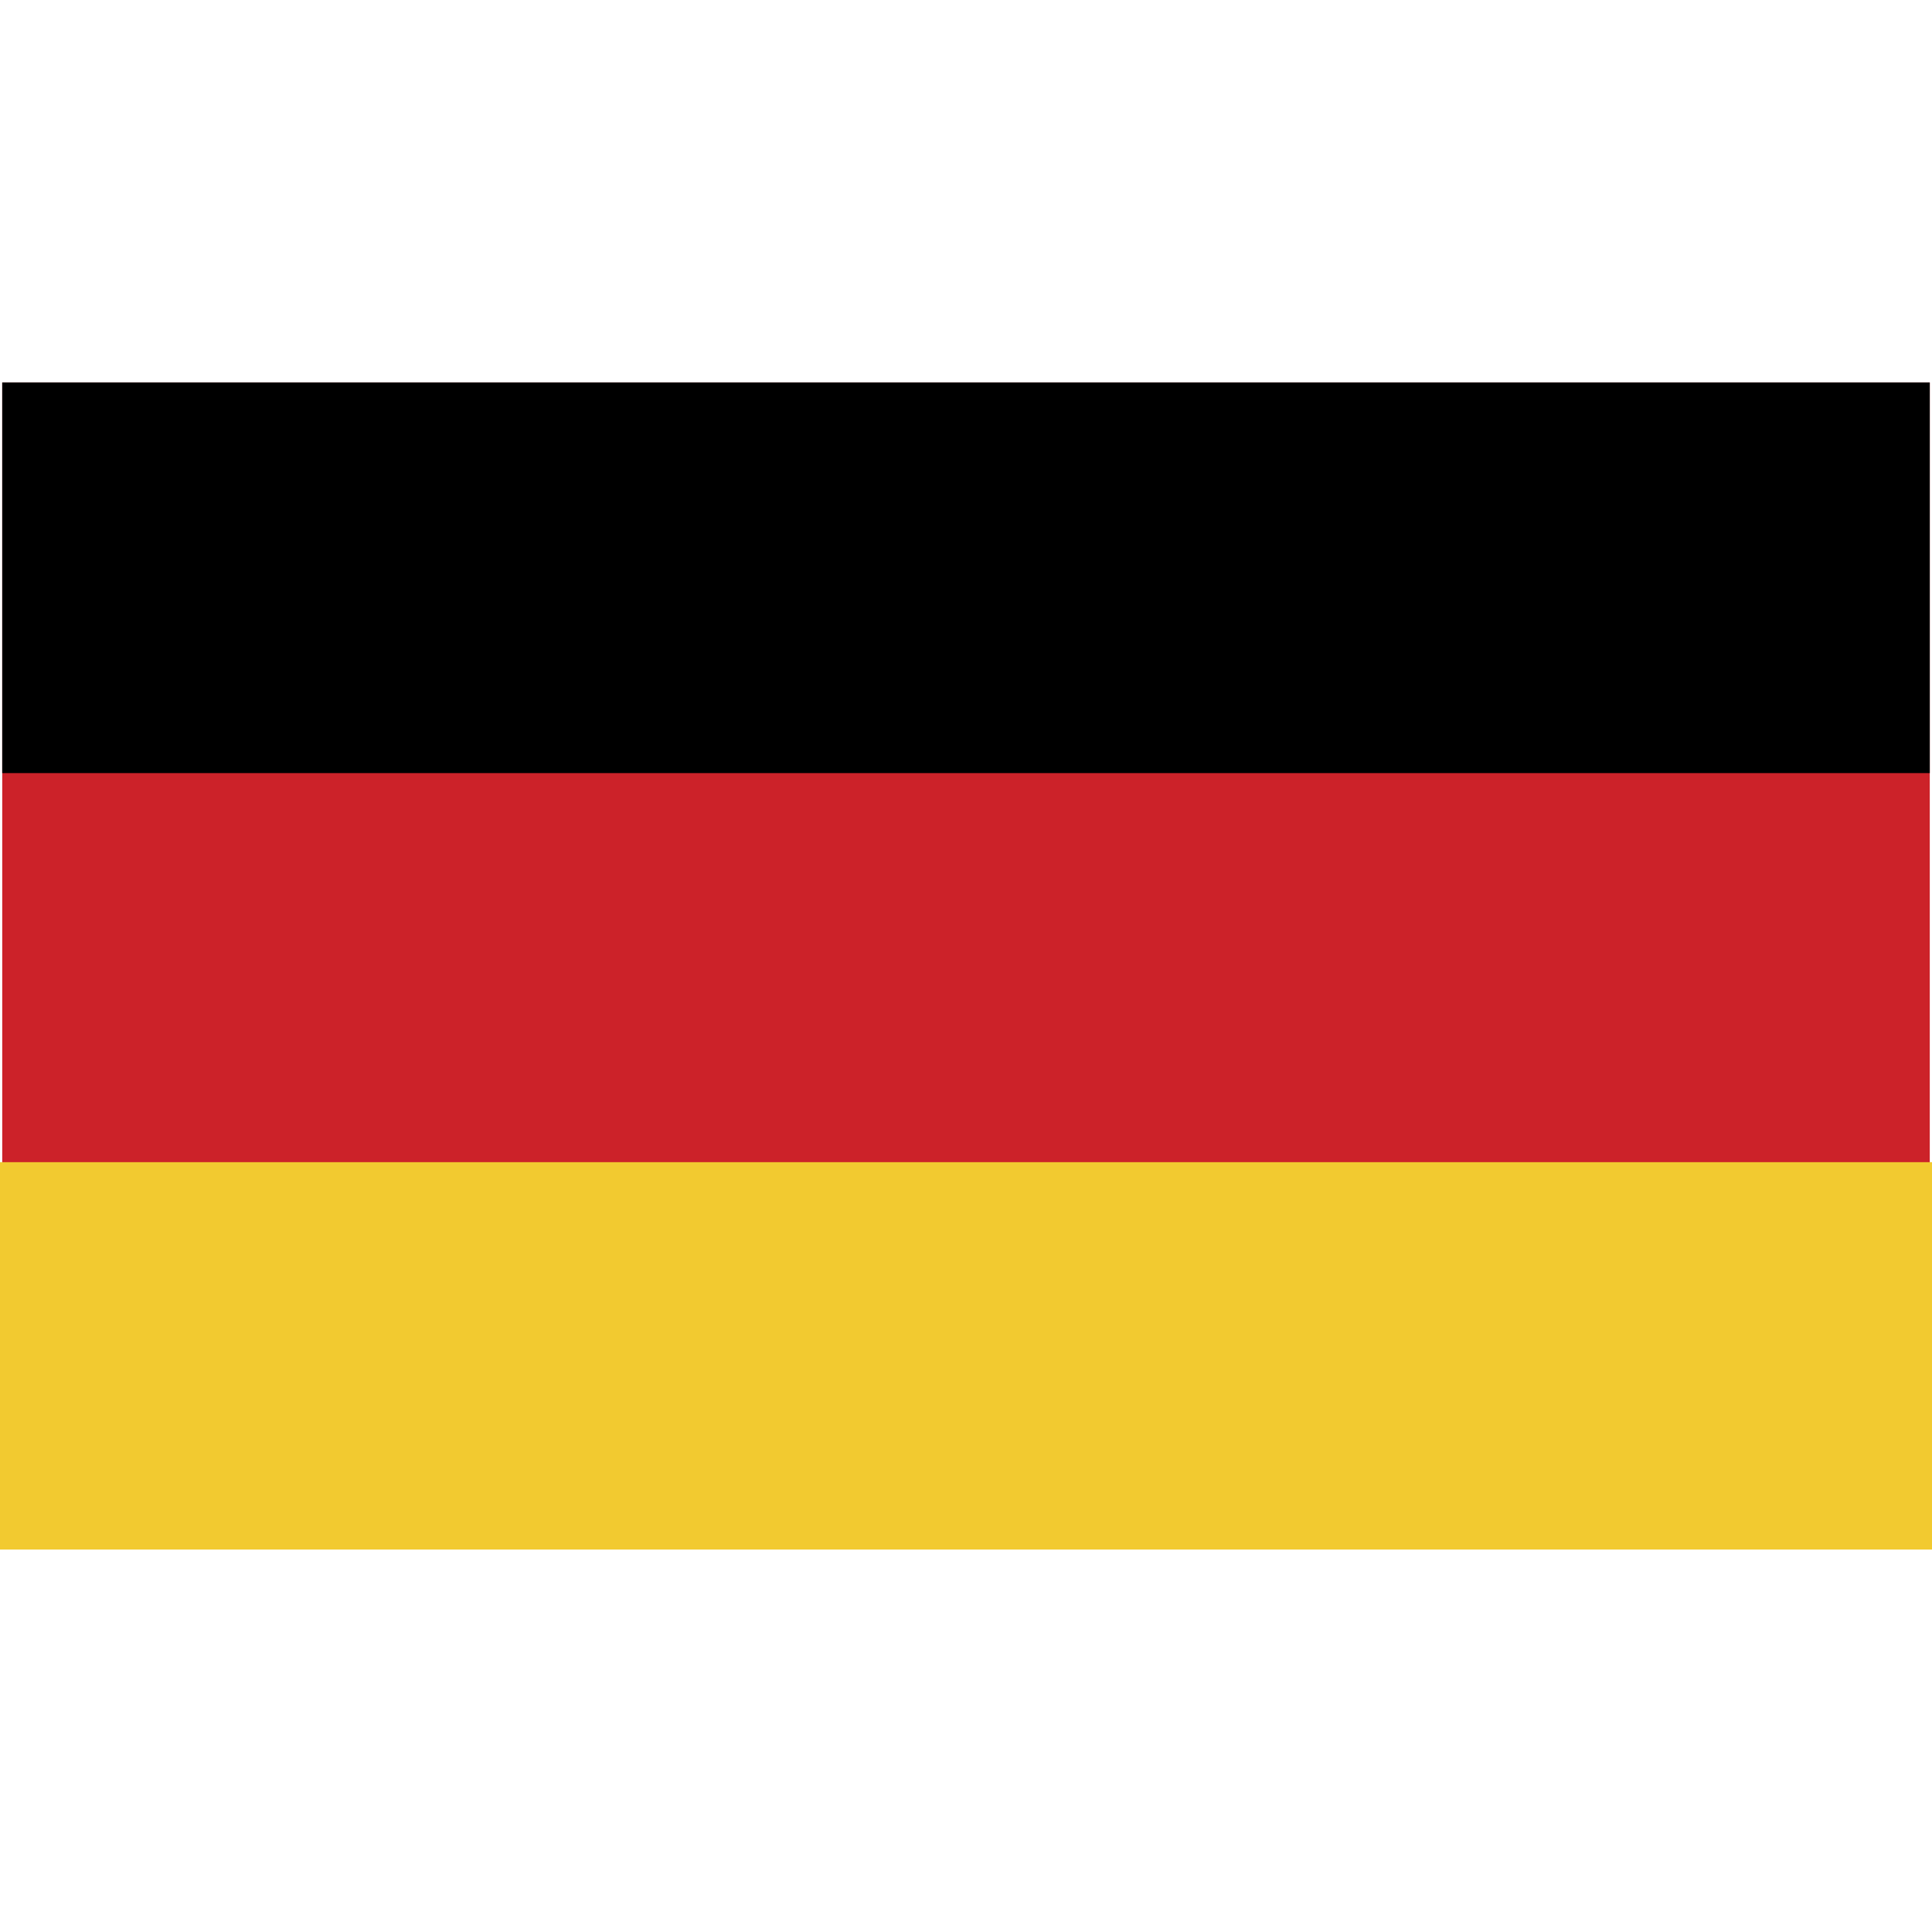 <svg xmlns="http://www.w3.org/2000/svg" width="80" height="80" viewBox="0 0 216.498 130.785"><g fill-rule="evenodd" clip-rule="evenodd"><path fill="#cc2229" d="M.25 0h215.999v130.607H.25V0z"/><path d="M.25 0h215.999v43.776H.25V0z"/><path fill="#f2ca30" stroke="#f2ca30" stroke-width=".499" stroke-miterlimit="2.613" d="M.25 87.624h215.999v42.912H.25V87.624z"/></g></svg>